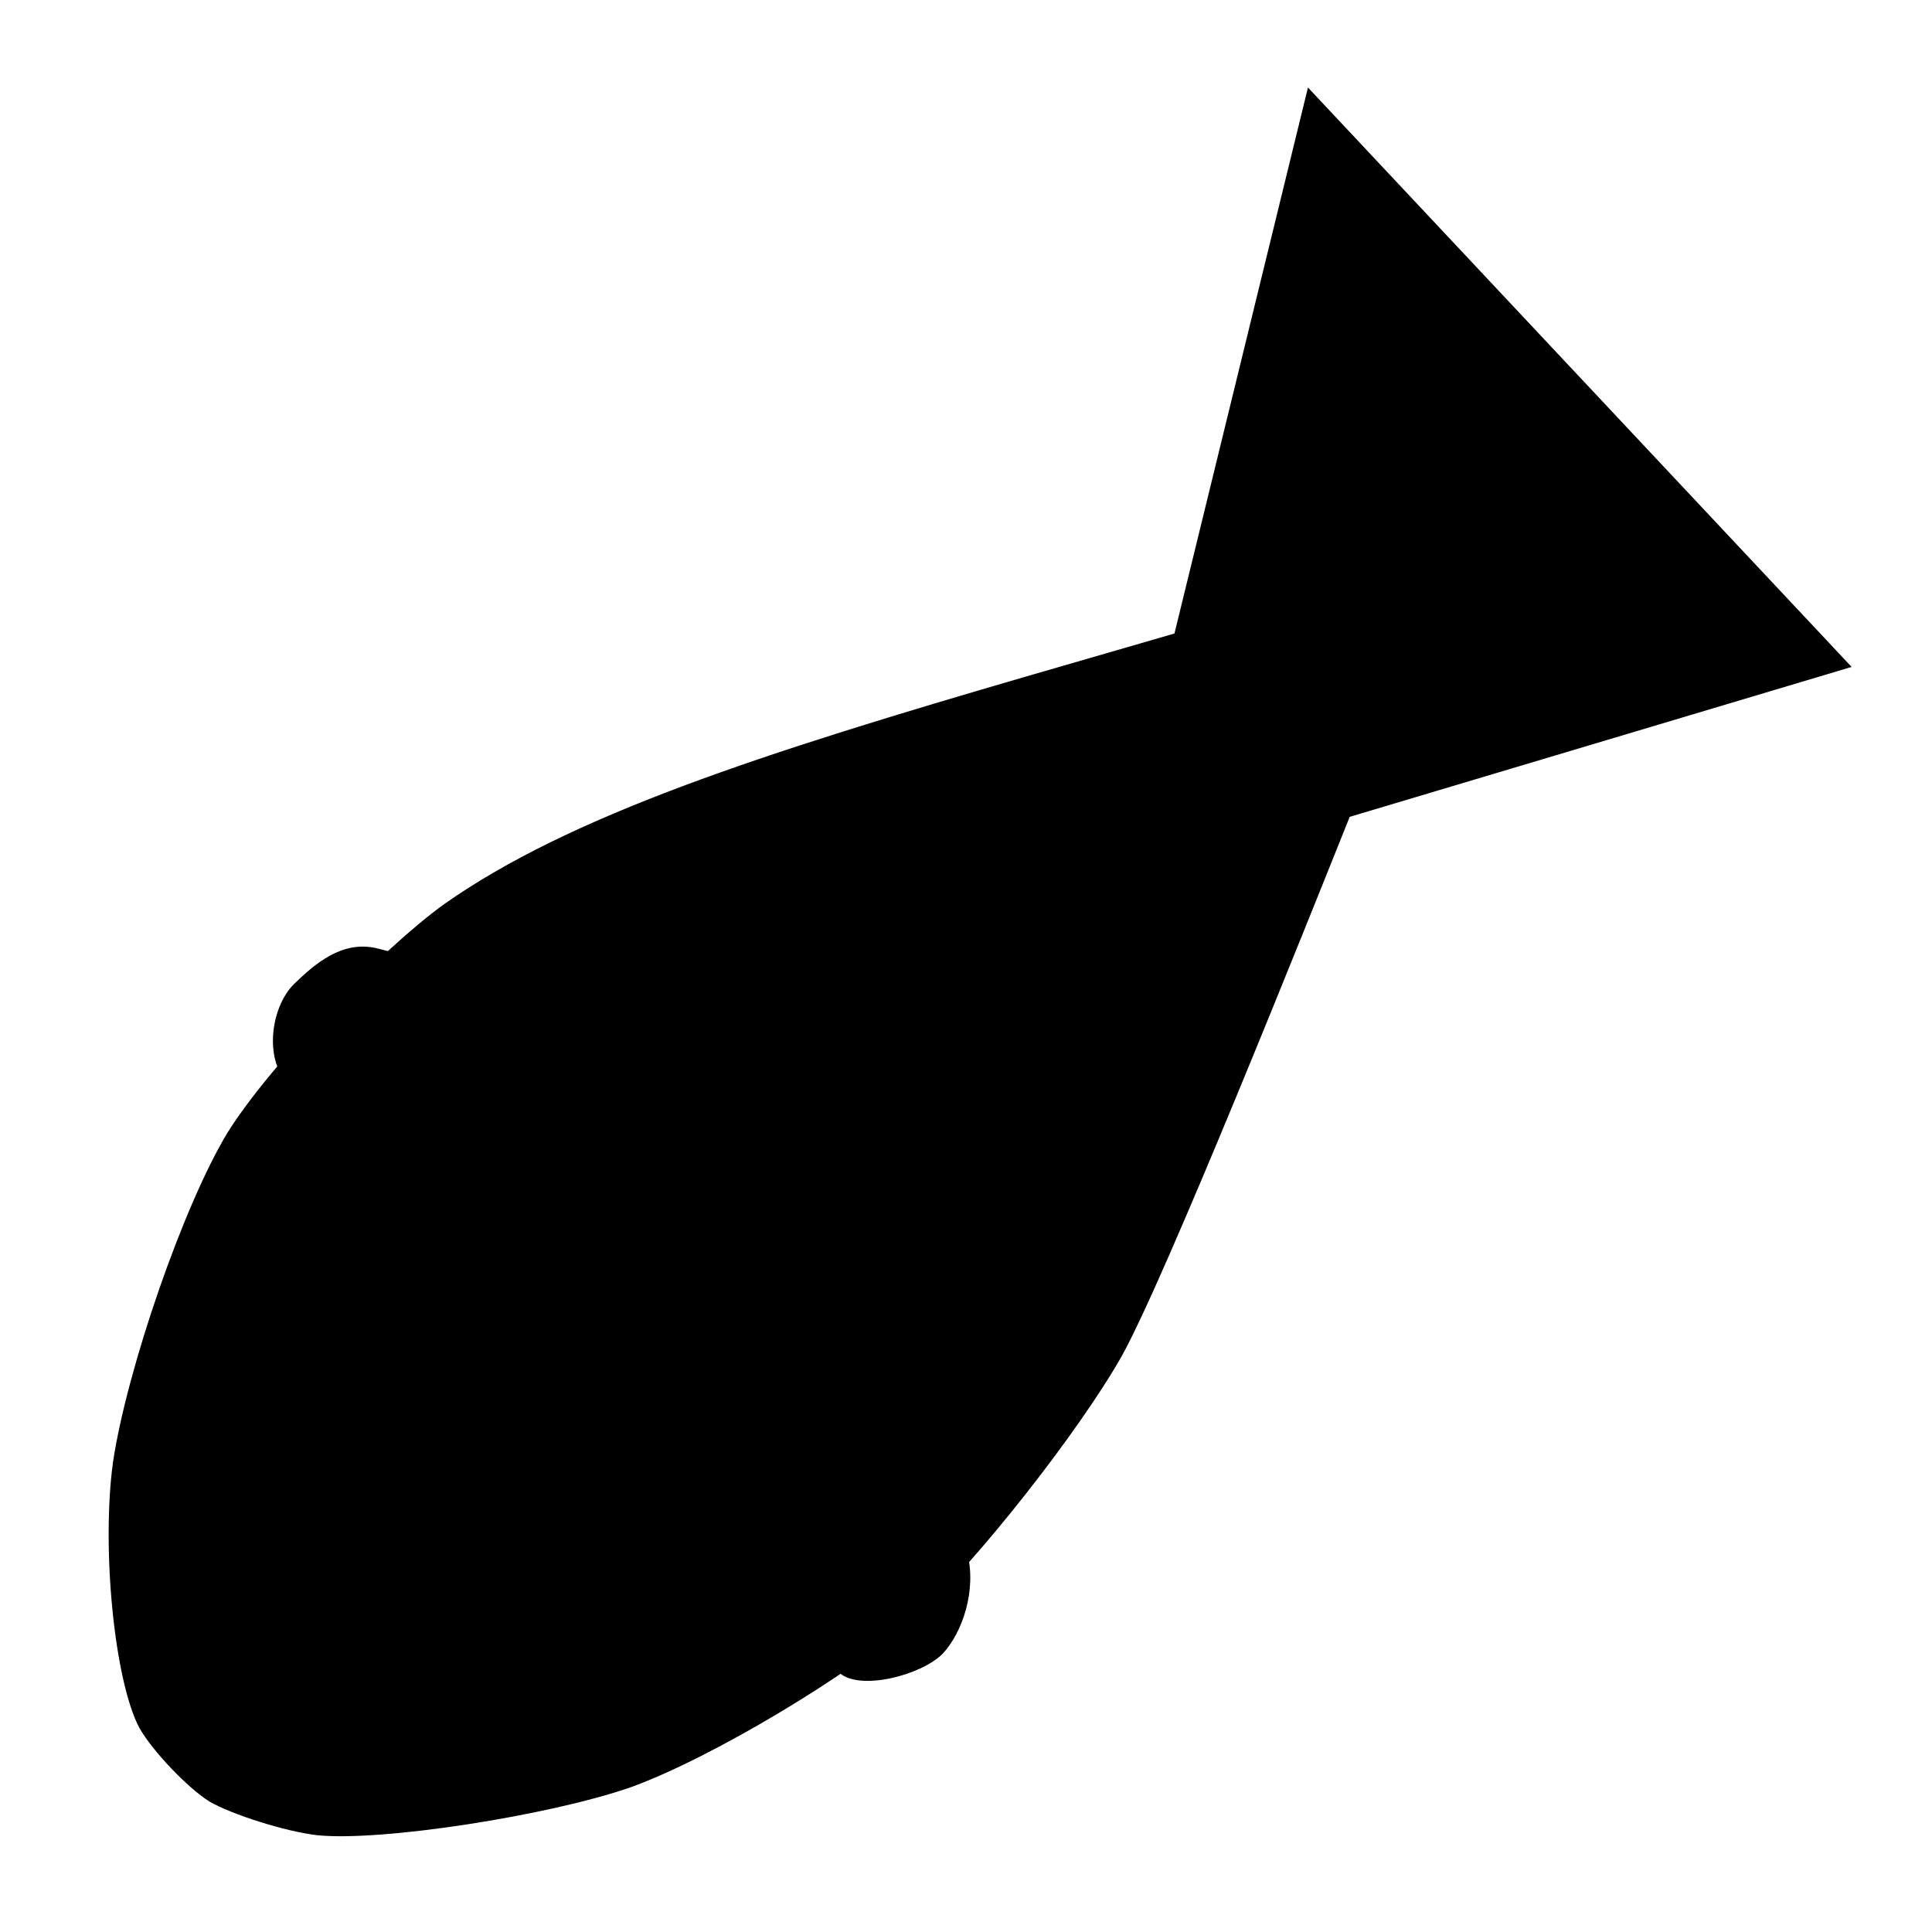 <?xml version="1.0" encoding="UTF-8" standalone="no"?>
<!DOCTYPE svg PUBLIC "-//W3C//DTD SVG 1.1//EN" "http://www.w3.org/Graphics/SVG/1.1/DTD/svg11.dtd">
<svg width="100.00" height="100.00" viewBox="0.00 0.00 100.00 100.00" xmlns="http://www.w3.org/2000/svg" xmlns:xlink="http://www.w3.org/1999/xlink">
<g stroke-linecap="round">
<path d="M95.84,34.52 C95.84,34.52 69.86,42.28 69.86,42.28 C67.63,47.85 60.31,66.17 58.04,70.23 C55.79,74.18 50.51,80.88 47.46,83.65 C44.08,86.66 36.78,91.02 32.64,92.51 C28.42,93.98 19.72,95.33 16.41,94.99 C14.78,94.80 11.99,93.92 10.83,93.24 C9.70,92.53 7.89,90.63 7.21,89.43 C5.92,86.99 5.24,80.12 5.85,75.67 C6.57,70.86 9.51,62.35 11.78,58.62 C13.99,55.08 19.76,49.12 23.00,46.79 C29.49,42.23 39.26,39.04 53.44,34.92 C56.09,34.15 59.77,33.09 60.79,32.79 C60.79,32.79 67.70,4.53 67.70,4.53 C67.70,4.53 95.84,34.52 95.84,34.52 Z" stroke-width="10.00" stroke-opacity="1.00" stroke-linejoin="round"/>
<path class="detail" d="M21.82,71.49 C20.77,70.43 17.47,69.57 15.73,69.83 C14.18,70.13 12.15,72.12 11.75,73.74 C11.35,75.61 11.96,79.10 12.95,80.20 C14.00,81.25 17.52,82.08 19.40,81.80 C21.05,81.49 23.07,79.50 23.38,77.89 C23.64,76.10 22.82,72.58 21.82,71.49 Z" stroke-width="5.00" stroke-opacity="1.00" stroke-linejoin="round"/>
<path class="detail" d="M39.22,59.52 C36.35,56.60 30.25,52.40 25.83,50.79 C23.95,50.12 20.46,49.34 19.49,49.08 C17.70,48.66 16.29,49.89 15.18,50.97 C14.01,52.19 13.70,54.75 14.84,56.03 C16.02,57.25 24.92,60.13 26.23,60.75 C29.59,62.37 35.59,68.43 37.53,72.17 C38.26,73.61 42.22,85.41 43.44,86.58 C44.51,87.54 47.68,86.71 48.79,85.60 C49.83,84.48 50.55,82.31 50.07,80.39 C49.04,76.43 45.96,69.17 44.14,66.00 C43.08,64.21 40.64,61.01 39.22,59.52 Z" stroke-width="5.00" stroke-opacity="1.00" stroke-linejoin="round"/>
</g>
</svg>
